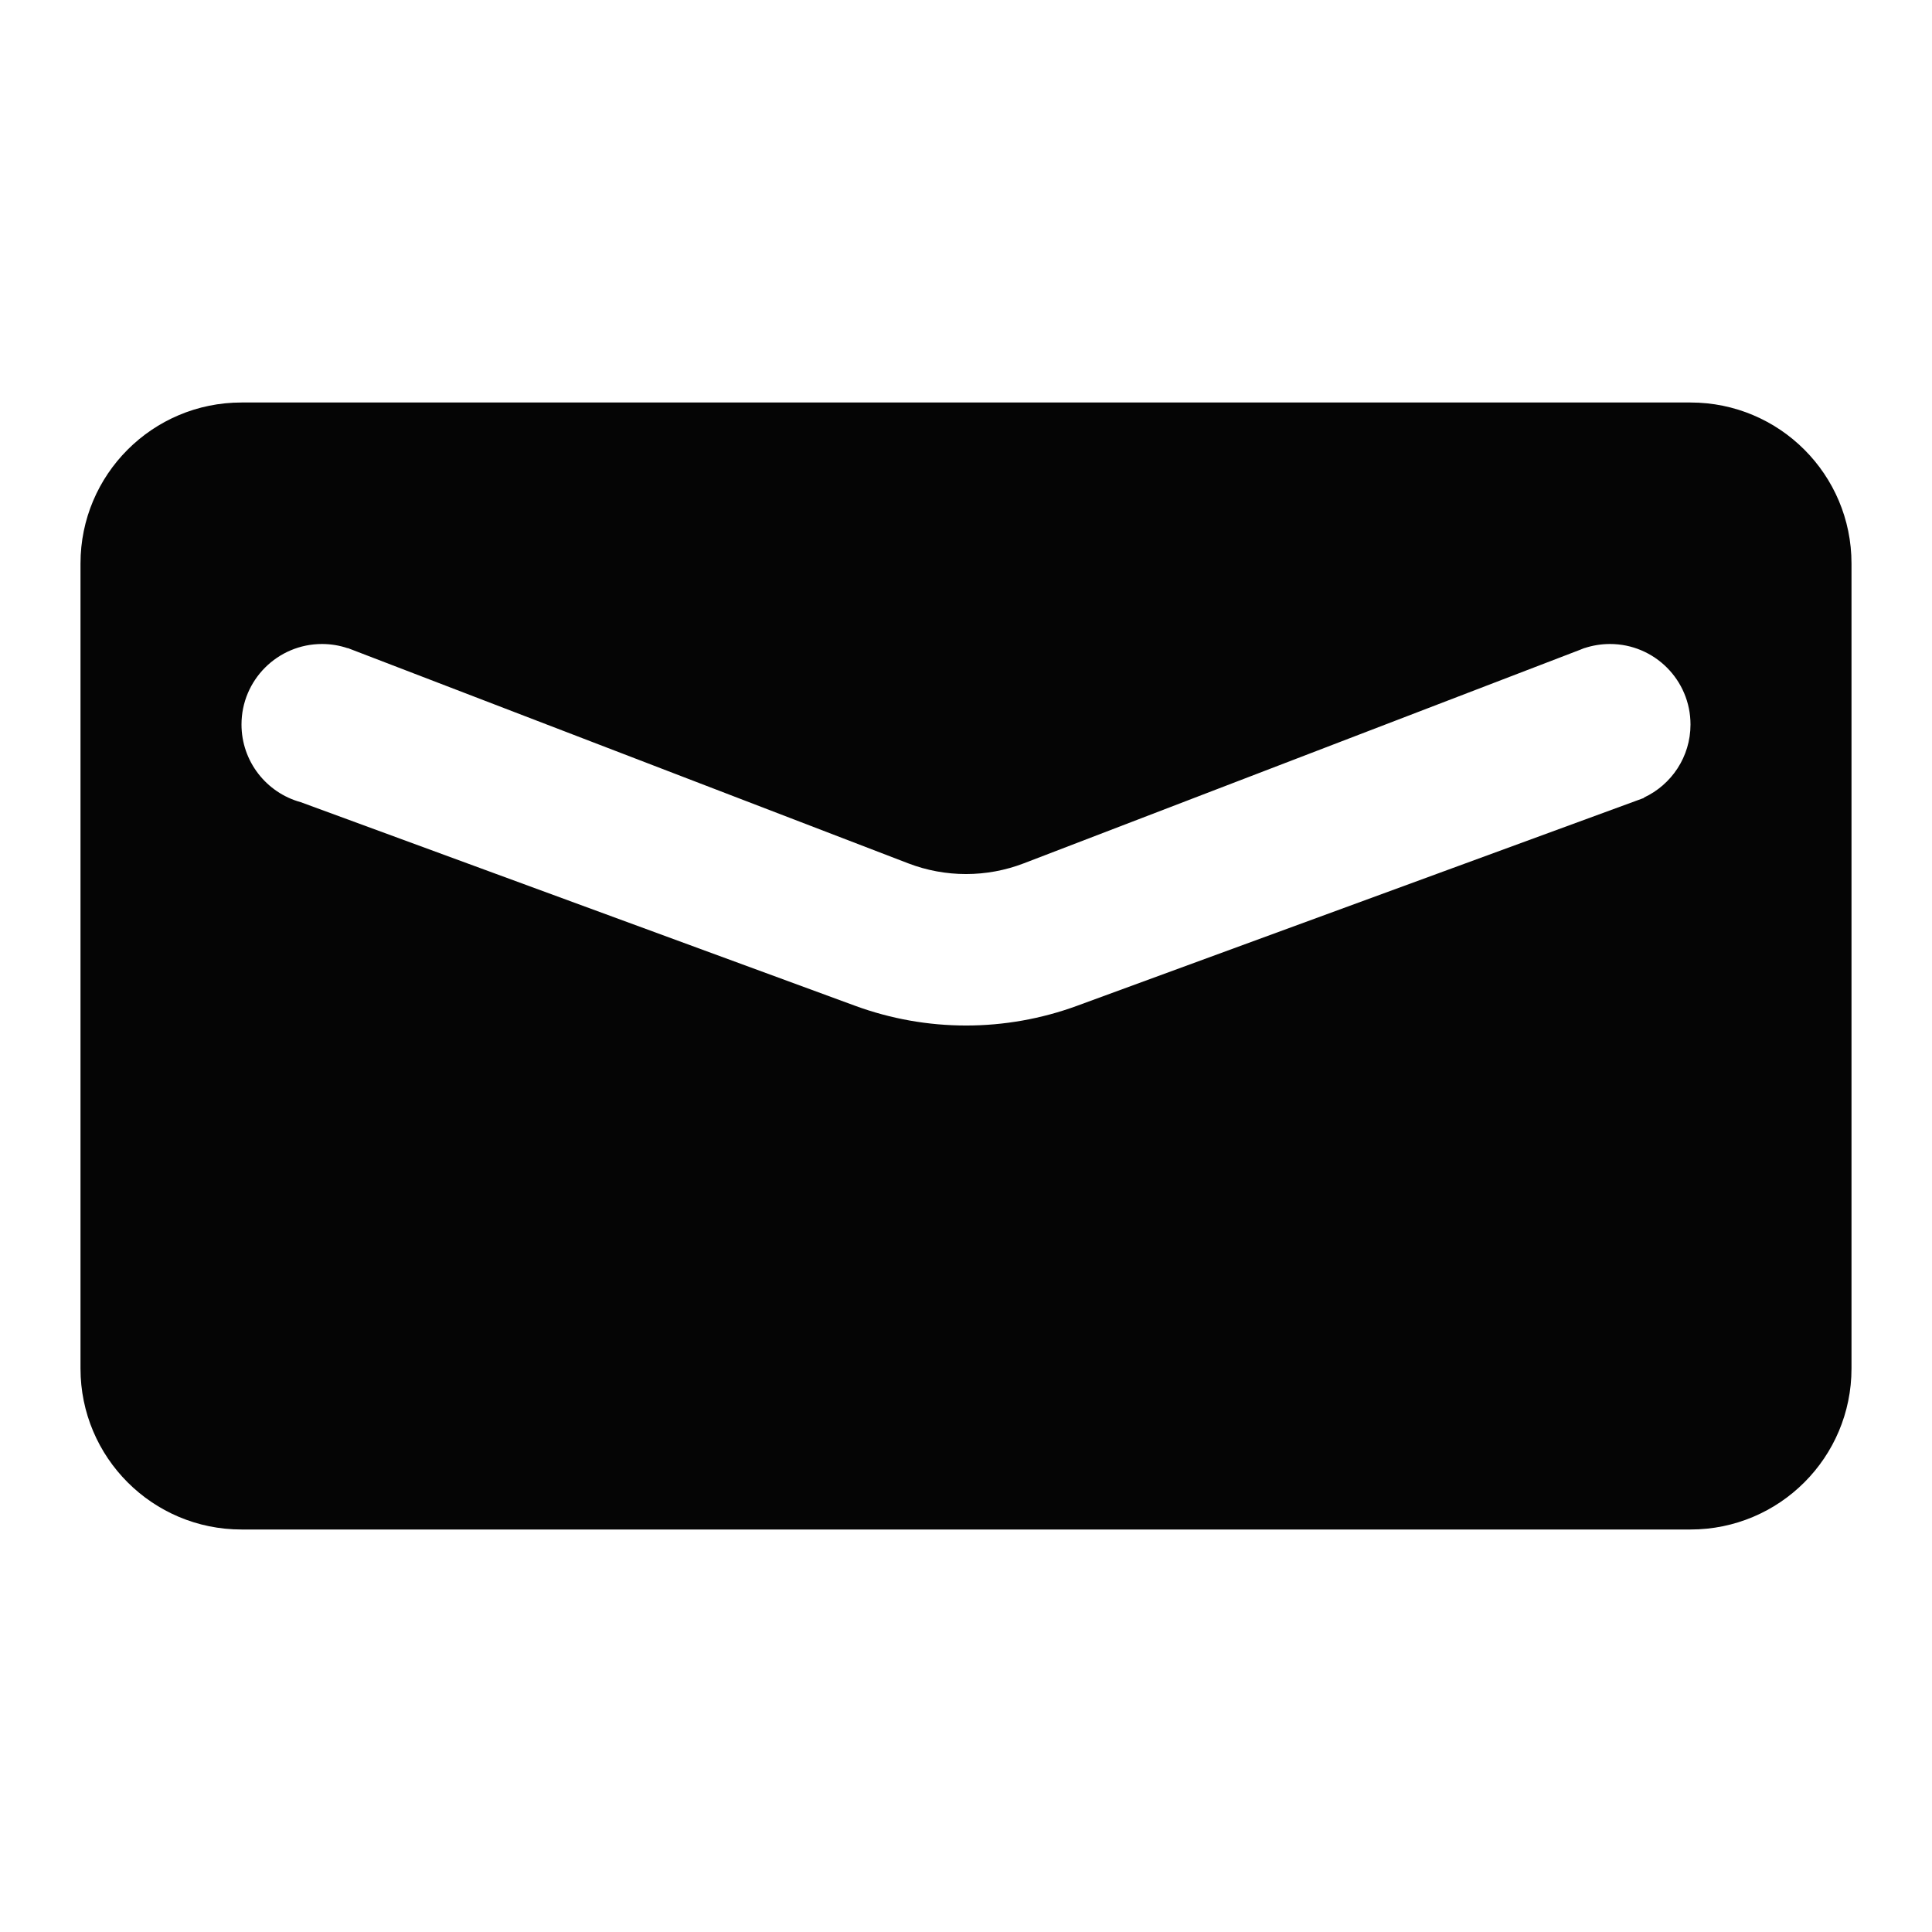 <?xml version="1.0" encoding="UTF-8"?>
<svg width="24px" height="24px" viewBox="0 0 24 24" version="1.1" xmlns="http://www.w3.org/2000/svg" xmlns:xlink="http://www.w3.org/1999/xlink">
    <!-- Generator: Sketch 48.2 (47327) - http://www.bohemiancoding.com/sketch -->
    <title>email</title>
    <desc>Created with Sketch.</desc>
    <defs></defs>
    <g id="Symbols" stroke="none" stroke-width="1" fill="none" fill-rule="evenodd">
        <g id="email" fill="#050505">
            <path d="M3,5 L21,5 C22.105,5 23,5.895 23,7 L23,17 C23,18.105 22.105,19 21,19 L3,19 C1.895,19 1,18.105 1,17 L1,7 C1,5.895 1.895,5 3,5 Z M20.421,9.908 C20.763,9.749 21,9.402 21,9 C21,8.448 20.552,8 20,8 C19.889,8 19.783,8.018 19.683,8.051 L19.683,8.05 L19.65,8.063 C19.645,8.065 19.639,8.067 19.633,8.07 L12.717,10.725 C12.255,10.902 11.745,10.902 11.283,10.725 L4.319,8.05 L4.318,8.052 C4.218,8.018 4.111,8 4,8 C3.448,8 3,8.448 3,9 C3,9.461 3.312,9.849 3.736,9.965 L10.622,12.494 C11.512,12.821 12.488,12.821 13.378,12.495 L20.422,9.912 L20.421,9.908 Z" id="Combined-Shape"></path>
        </g>
    </g>
</svg>
